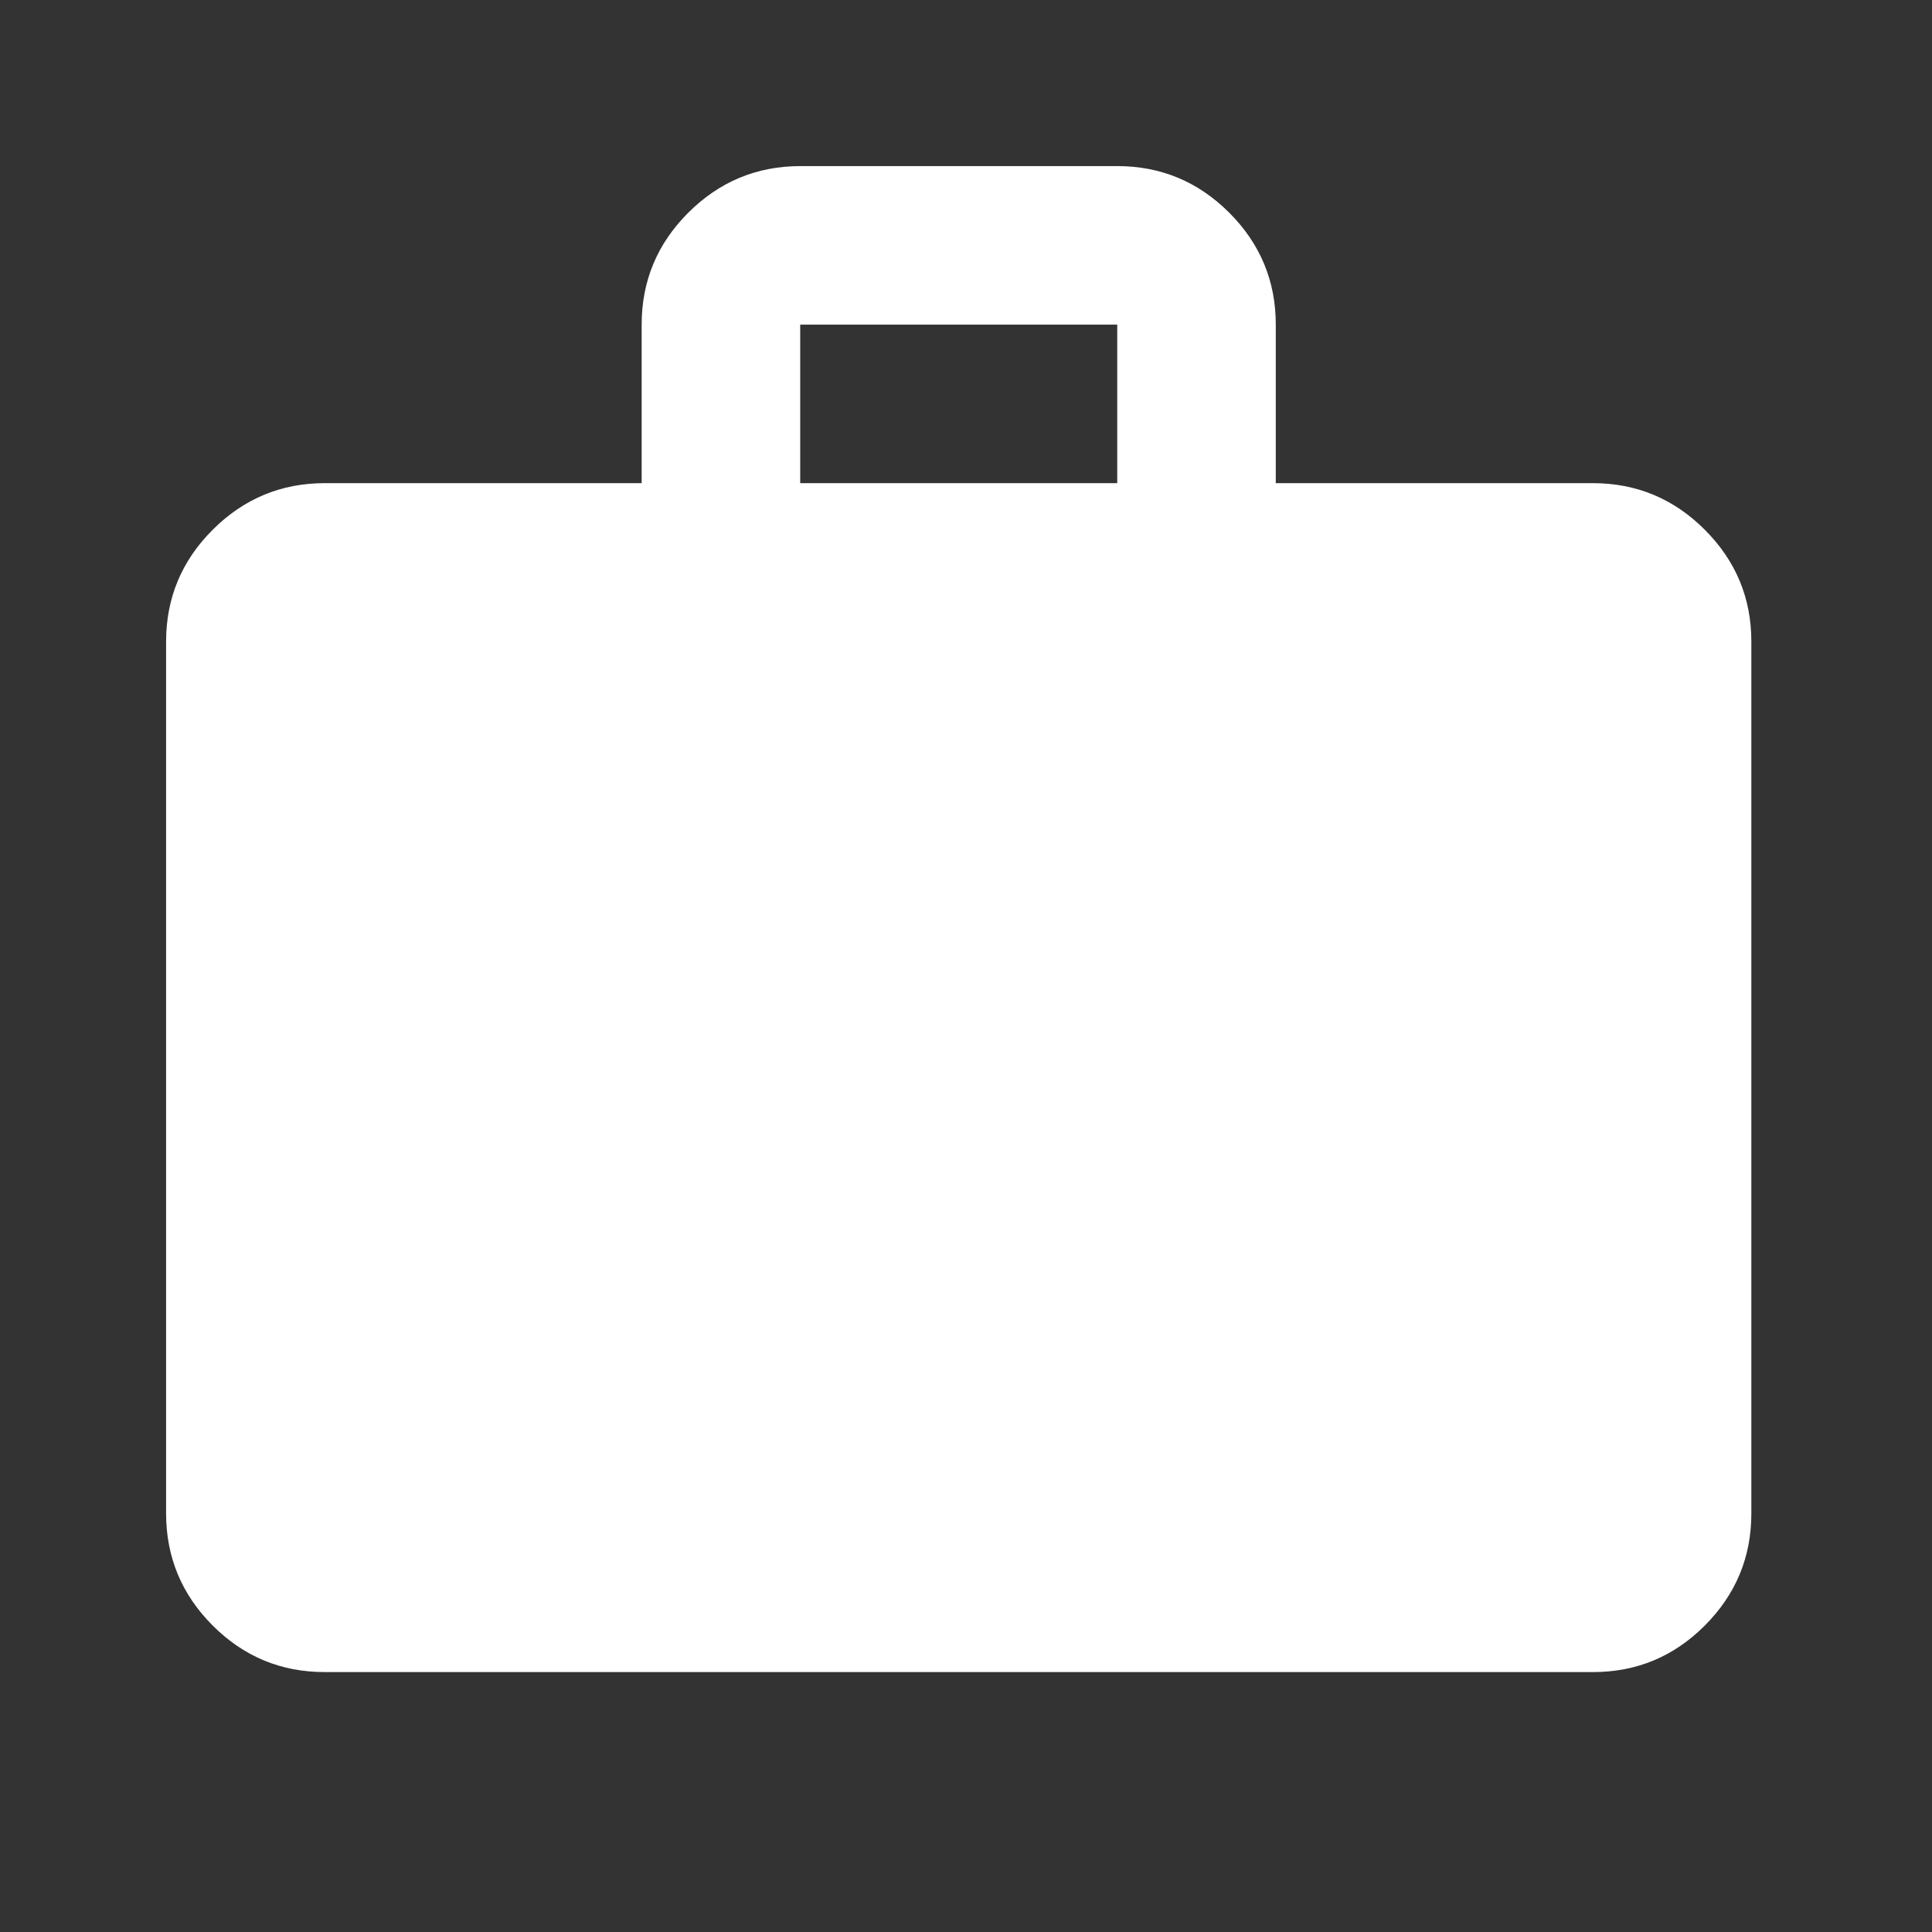 <svg width="65" height="65" viewBox="0 0 65 65" fill="none" xmlns="http://www.w3.org/2000/svg">
<rect x="0" y="0" width="65" height="65" fill="#333333" stroke="none"/>
<path d="M10.921 56.255C9.455 56.255 8.2 55.733 7.156 54.69C6.113 53.646 5.59 52.39 5.588 50.922L5.588 21.588C5.588 20.122 6.111 18.866 7.156 17.823C8.201 16.779 9.457 16.257 10.921 16.255H21.588V10.921C21.588 9.455 22.111 8.2 23.156 7.156C24.201 6.113 25.457 5.59 26.922 5.588L37.588 5.588C39.055 5.588 40.311 6.111 41.356 7.156C42.401 8.201 42.923 9.457 42.922 10.921V16.255L53.588 16.255C55.055 16.255 56.311 16.777 57.356 17.823C58.401 18.868 58.923 20.123 58.922 21.588V50.922C58.922 52.388 58.4 53.644 57.356 54.69C56.313 55.735 55.057 56.257 53.588 56.255H10.921ZM26.922 16.255H37.588V10.921L26.922 10.921V16.255Z" fill="white"/>
</svg>
